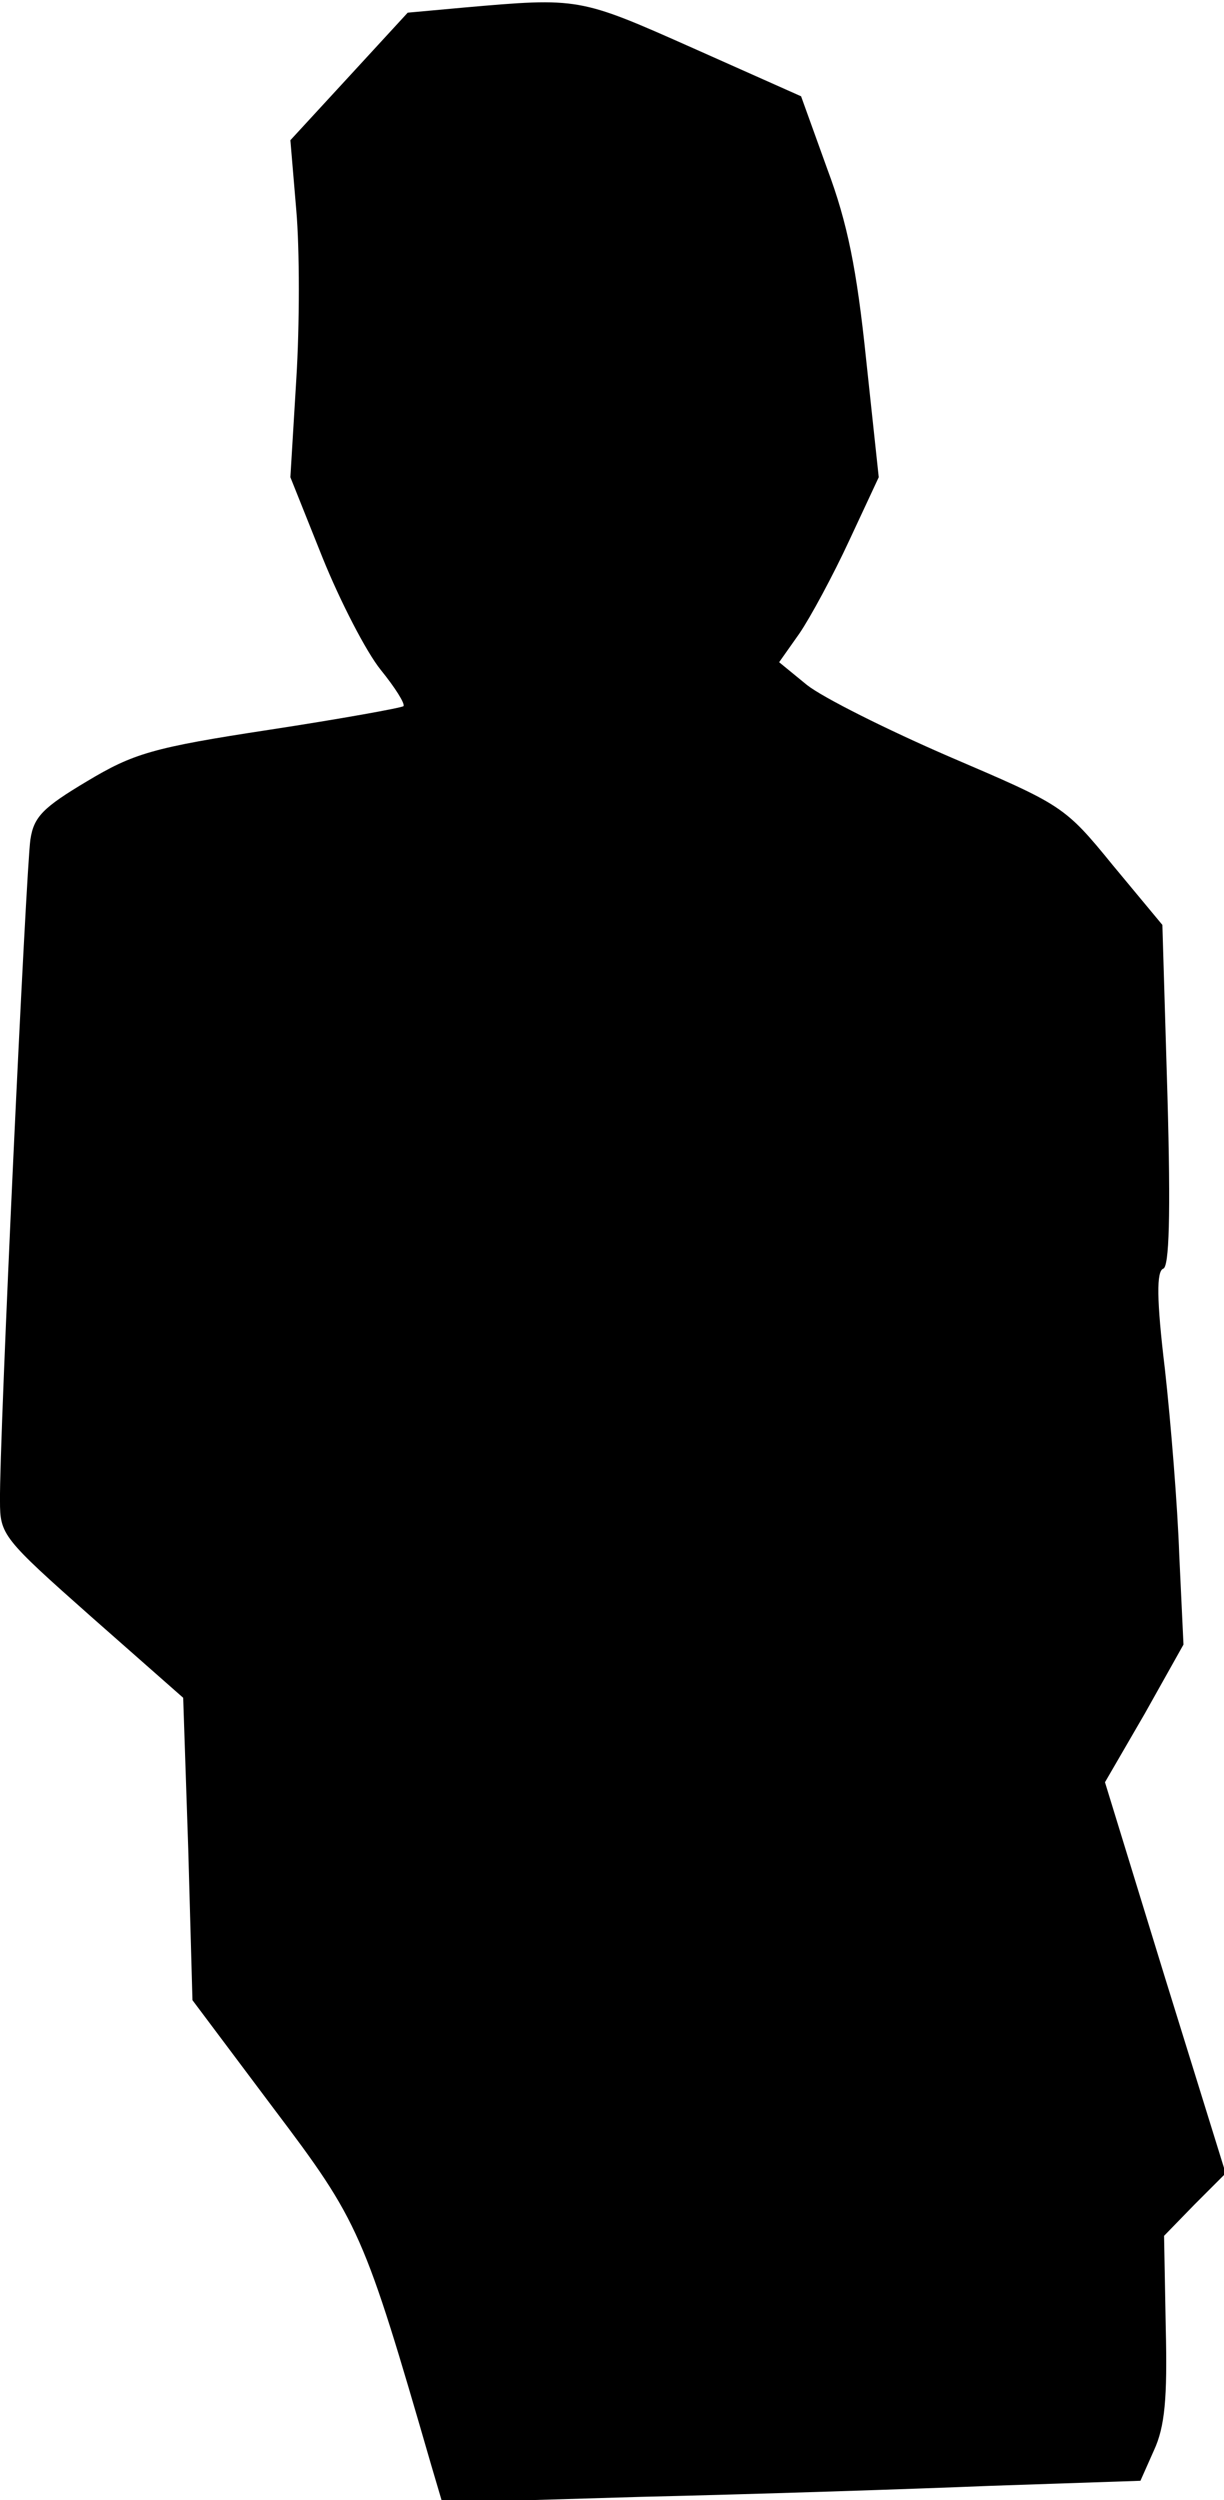 <?xml version="1.0" standalone="no"?>
<!DOCTYPE svg PUBLIC "-//W3C//DTD SVG 20010904//EN"
 "http://www.w3.org/TR/2001/REC-SVG-20010904/DTD/svg10.dtd">
<svg version="1.0" xmlns="http://www.w3.org/2000/svg"
 width="145pt" height="296pt" viewBox="0 0 145 296"
 preserveAspectRatio="xMidYMid meet">
<g transform="translate(0,296) scale(0.1,-0.1)"
fill="#000000" stroke="none">
<path fill="#000000" stroke="none" d="M549 2951 l-66 -6 -69 -75 -70 -76 7
-83 c4 -46 4 -136 0 -200 l-7 -116 38 -95 c21 -52 52 -112 69 -133 17 -21 29
-40 27 -43 -2 -2 -74 -15 -159 -28 -138 -21 -161 -28 -216 -61 -52 -31 -63
-42 -67 -69 -5 -33 -37 -713 -36 -783 0 -40 3 -44 108 -137 l109 -96 6 -179 5
-179 96 -128 c102 -135 107 -147 187 -423 l13 -44 236 7 c129 3 315 9 413 13
l178 6 16 36 c13 28 16 62 14 145 l-2 109 36 37 37 37 -72 232 -71 231 47 81
46 82 -5 106 c-2 58 -10 157 -17 220 -10 83 -10 116 -2 119 7 2 9 62 5 205
l-6 202 -59 71 c-57 70 -60 71 -193 128 -74 32 -150 70 -169 85 l-33 27 24 34
c13 19 40 69 59 110 l35 75 -15 140 c-11 106 -22 161 -46 225 l-31 86 -128 57
c-135 60 -135 60 -272 48z"/>
</g>
</svg>
